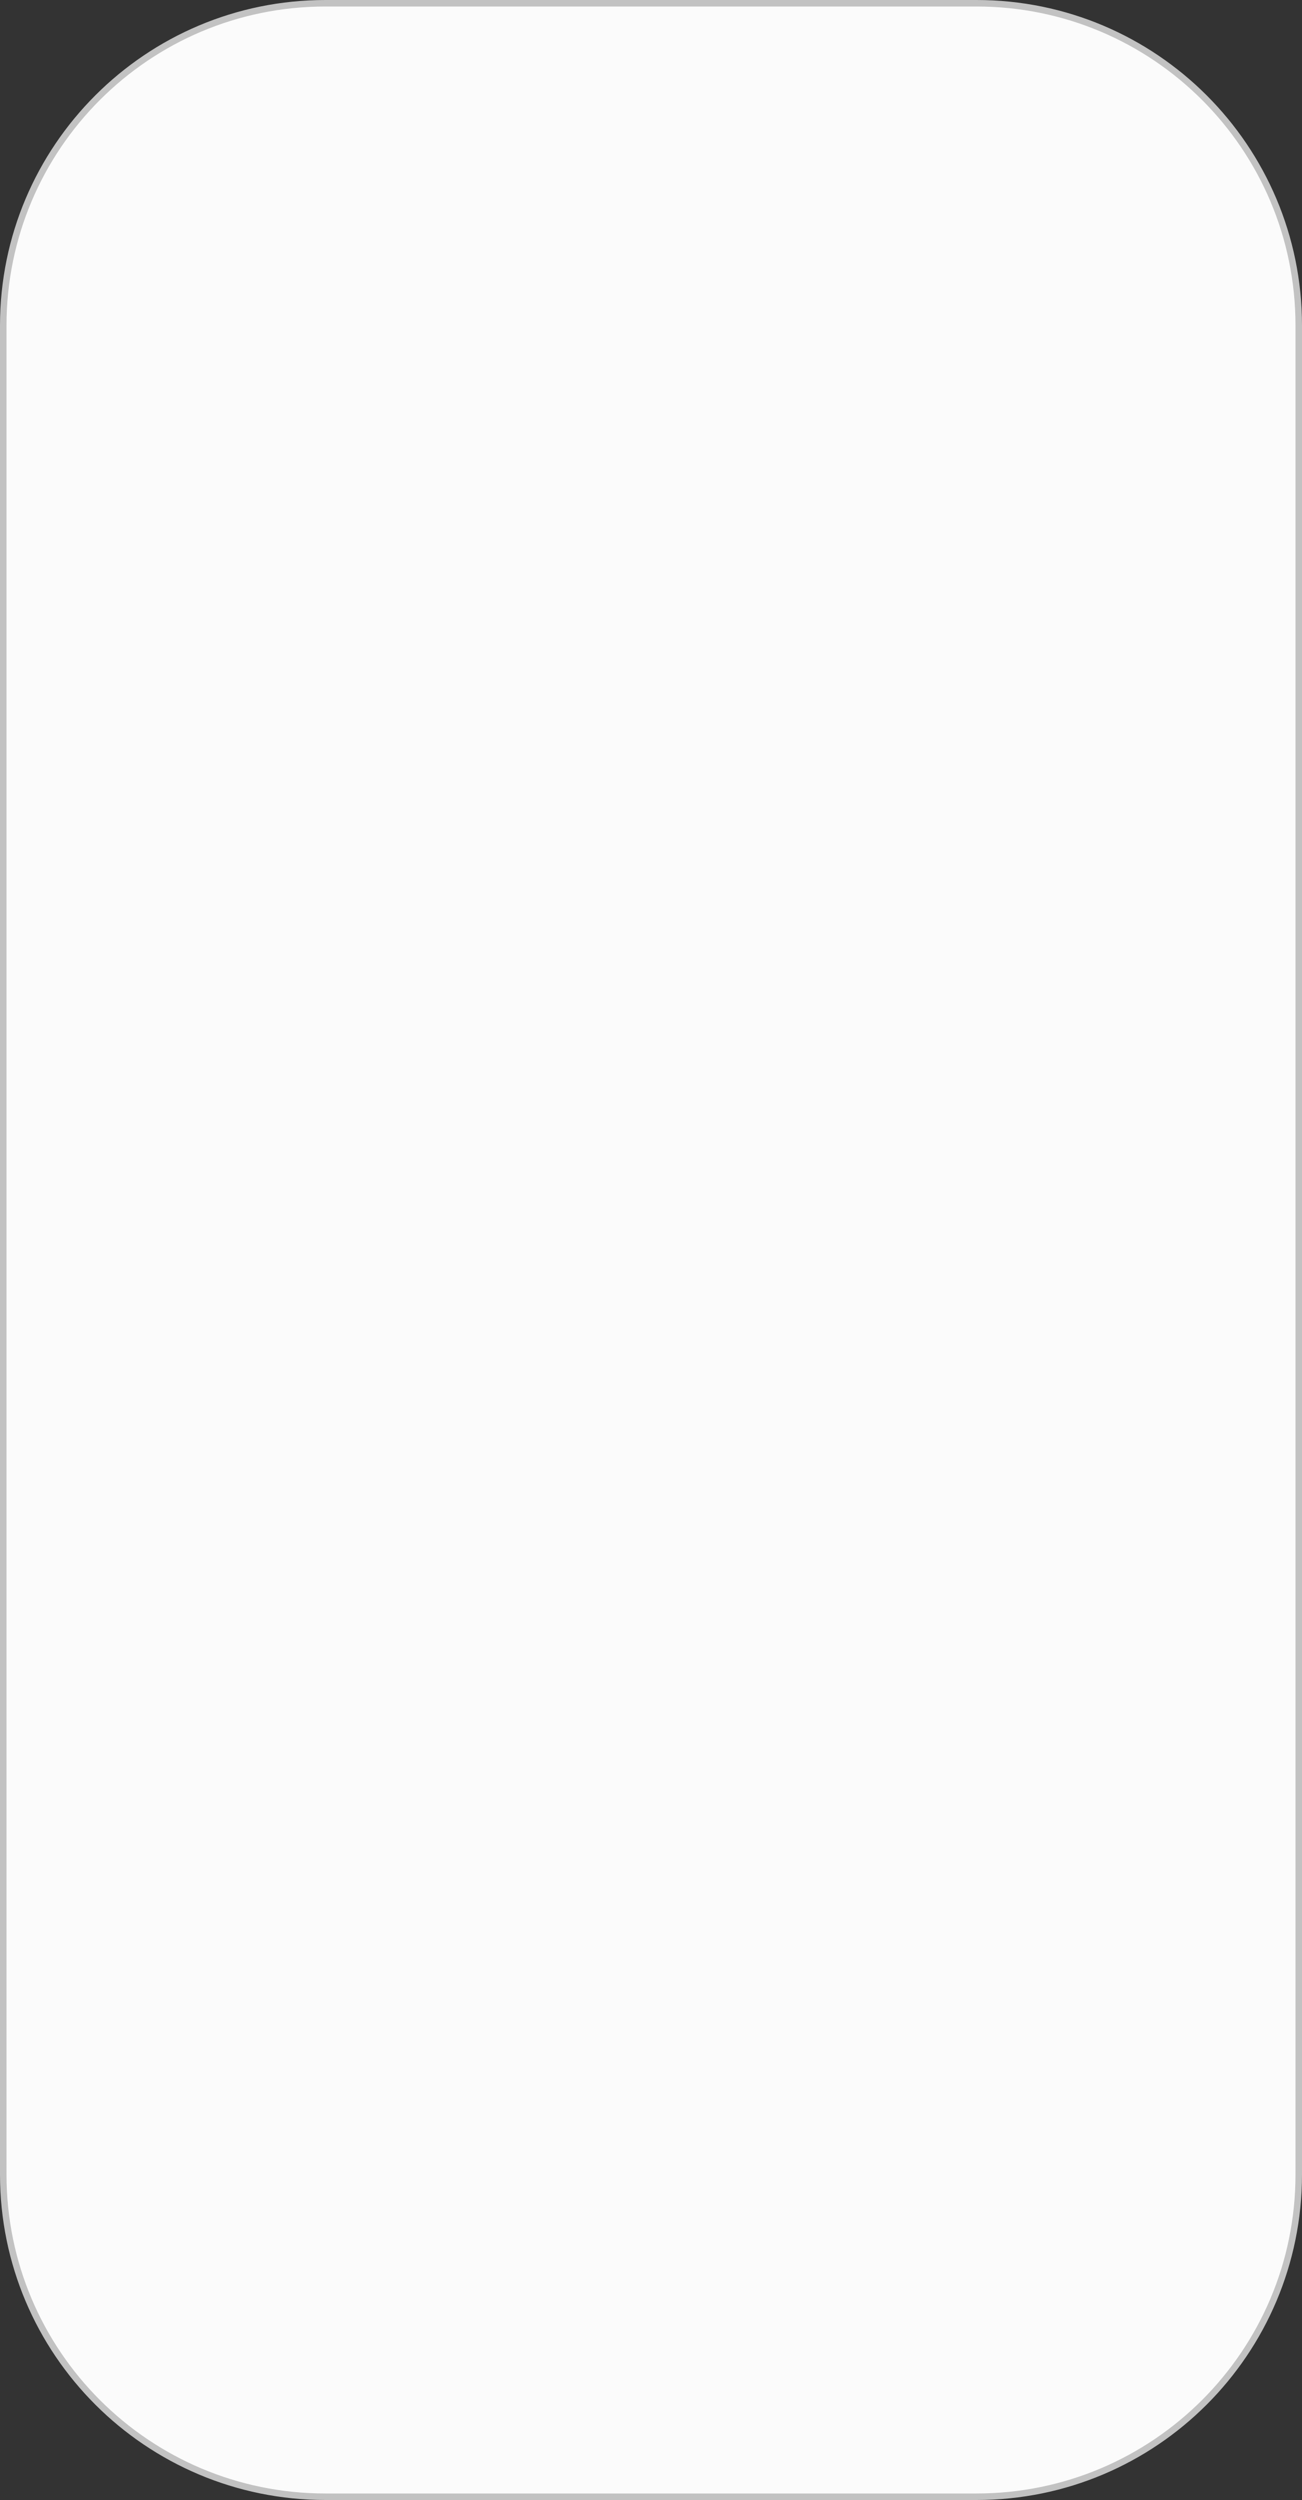 <svg width="200" height="384" viewBox="0 0 200 384" fill="none" xmlns="http://www.w3.org/2000/svg">
<rect x="0" y="0" width="200" height="384" fill="#333333" stroke="none"/>
<path d="M0.5 50C0.5 22.662 22.662 0.5 50 0.5H100H150C177.338 0.5 199.5 22.662 199.5 50V334C199.5 361.338 177.338 383.5 150 383.5H50C22.662 383.5 0.5 361.338 0.5 334V50Z" fill="#FBFBFB" stroke="#C2C2C2"/>
</svg>
